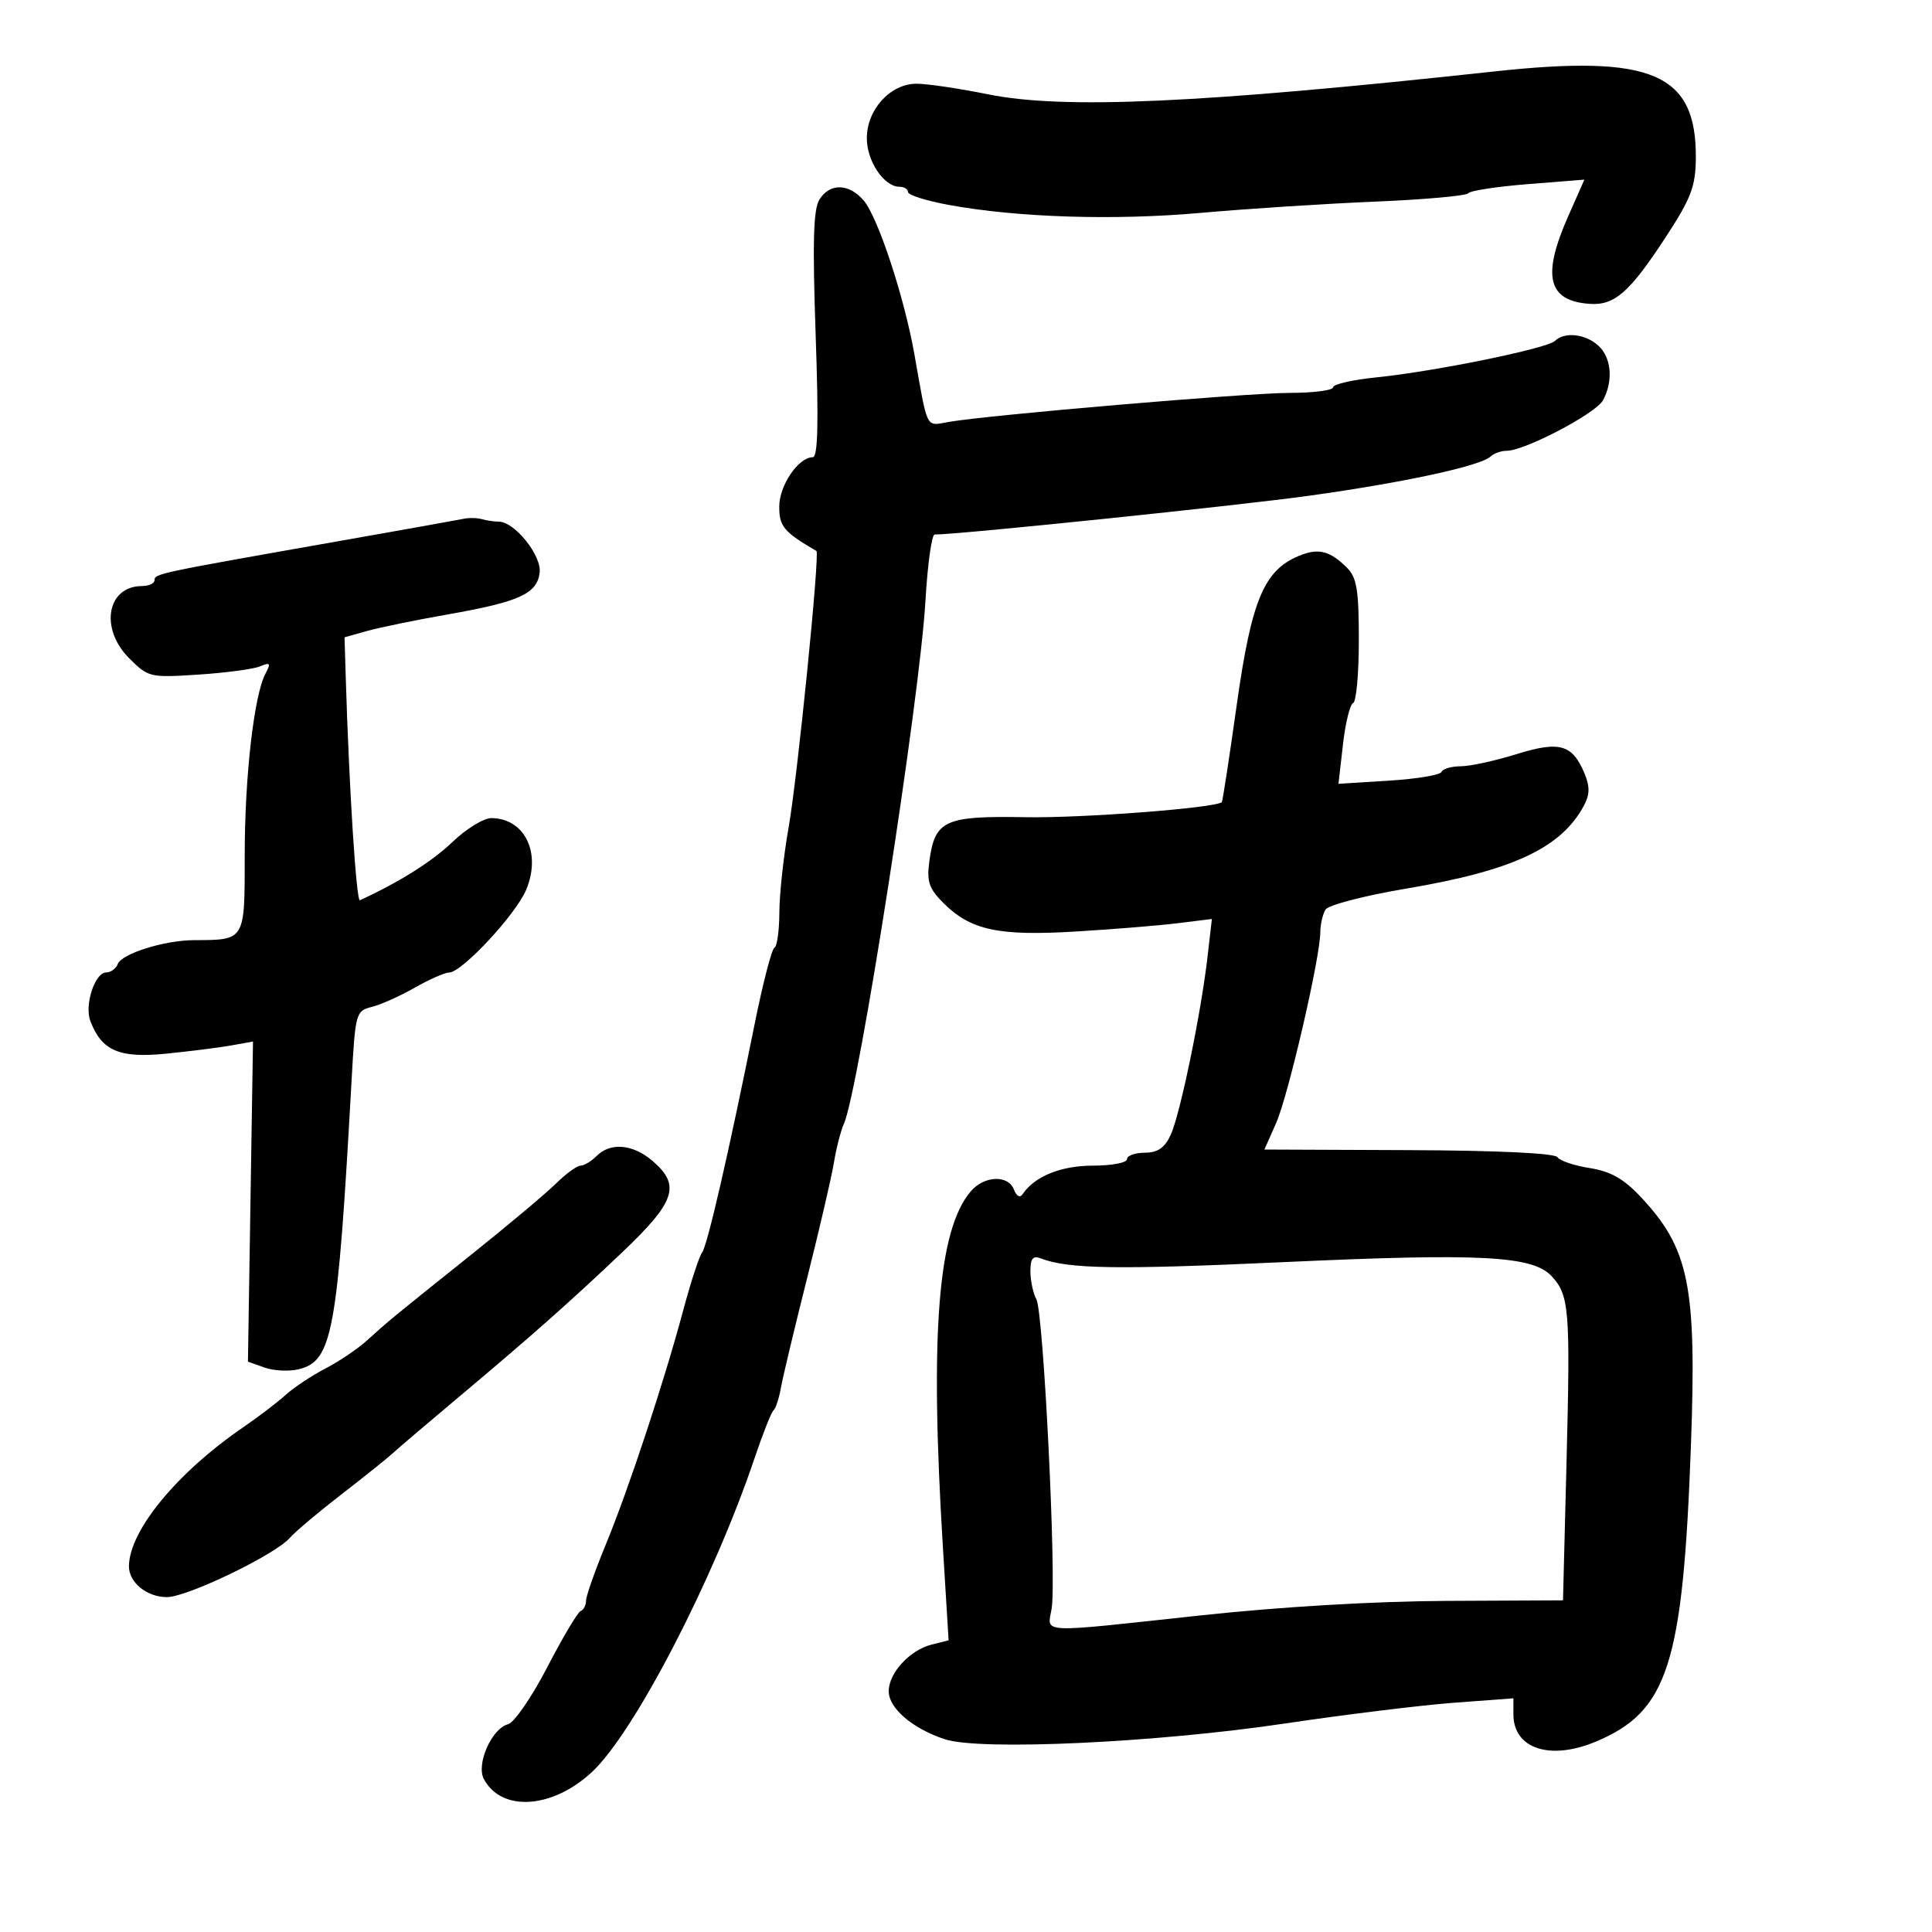 <svg xmlns="http://www.w3.org/2000/svg" width="300" height="300" viewBox="0 0 300 300" version="1.1">
	<path d="M 232 11.097 C 186.275 16.062, 165.113 17.014, 153.375 14.636 C 148.934 13.736, 143.961 13, 142.325 13 C 138.252 13, 134.600 17.008, 134.600 21.478 C 134.600 25.023, 137.273 29, 139.655 29 C 140.395 29, 141 29.372, 141 29.827 C 141 30.282, 143.813 31.172, 147.250 31.806 C 157.972 33.781, 172.979 34.258, 186.500 33.052 C 193.650 32.414, 205.800 31.630, 213.500 31.309 C 221.200 30.988, 227.725 30.402, 228 30.007 C 228.275 29.612, 232.442 28.975, 237.261 28.591 L 246.022 27.894 243.511 33.571 C 239.408 42.848, 240.324 46.688, 246.758 47.178 C 250.718 47.480, 253.041 45.440, 258.792 36.608 C 262.587 30.781, 263.288 28.927, 263.328 24.608 C 263.452 11.392, 256.581 8.428, 232 11.097 M 127.237 30.991 C 126.296 32.498, 126.155 37.606, 126.655 51.991 C 127.133 65.739, 127.006 71, 126.197 71 C 123.975 71, 121 75.389, 121 78.666 C 121 81.749, 121.711 82.598, 126.774 85.555 C 127.334 85.881, 123.832 120.705, 122.460 128.459 C 121.677 132.882, 121.029 138.825, 121.018 141.667 C 121.008 144.508, 120.662 146.983, 120.250 147.167 C 119.838 147.350, 118.457 152.675, 117.183 159 C 113.126 179.137, 109.828 193.469, 109.014 194.500 C 108.580 195.050, 107.259 199.100, 106.080 203.500 C 103.067 214.739, 97.594 231.285, 94.025 239.938 C 92.361 243.974, 91 247.851, 91 248.554 C 91 249.258, 90.622 249.983, 90.160 250.167 C 89.698 250.350, 87.365 254.276, 84.975 258.892 C 82.585 263.508, 79.848 267.489, 78.893 267.738 C 76.348 268.404, 73.902 273.947, 75.135 276.253 C 77.874 281.370, 85.692 280.888, 91.851 275.223 C 98.418 269.184, 110.816 245.280, 117.177 226.397 C 118.455 222.604, 119.775 219.275, 120.112 219 C 120.448 218.725, 120.964 217.150, 121.258 215.500 C 121.552 213.850, 123.380 206.200, 125.320 198.500 C 127.260 190.800, 129.139 182.700, 129.496 180.500 C 129.852 178.300, 130.548 175.600, 131.041 174.500 C 133.352 169.348, 142.814 108.655, 143.707 93.250 C 144.034 87.612, 144.676 83, 145.133 83 C 148.938 83, 192.406 78.495, 203.389 76.962 C 218.093 74.910, 229.873 72.360, 231.450 70.887 C 231.973 70.399, 233.098 70, 233.950 69.999 C 236.766 69.998, 247.825 64.196, 248.922 62.145 C 250.542 59.119, 250.222 55.511, 248.171 53.655 C 246.153 51.829, 242.923 51.484, 241.450 52.937 C 240.260 54.110, 222.749 57.687, 213.750 58.595 C 210.037 58.970, 207 59.664, 207 60.138 C 207 60.612, 203.963 61.004, 200.250 61.009 C 193.632 61.017, 153.621 64.427, 147.279 65.523 C 143.694 66.143, 144.103 66.955, 141.985 55 C 140.404 46.076, 136.300 33.652, 134.092 31.106 C 131.793 28.455, 128.852 28.406, 127.237 30.991 M 72 80.557 C 71.175 80.732, 62.400 82.302, 52.500 84.046 C 24.544 88.970, 24 89.085, 24 90.071 C 24 90.582, 23.132 91, 22.071 91 C 16.621 91, 15.432 97.586, 20.049 102.203 C 23.033 105.186, 23.261 105.241, 30.799 104.752 C 35.034 104.477, 39.340 103.902, 40.366 103.474 C 41.963 102.809, 42.087 102.972, 41.225 104.598 C 39.439 107.966, 38 120.564, 38 132.825 C 38 146.146, 38.115 145.954, 30.116 145.986 C 25.535 146.005, 18.906 148.080, 18.289 149.689 C 18.012 150.410, 17.203 151, 16.491 151 C 14.747 151, 13.093 156.023, 14.019 158.505 C 15.750 163.142, 18.496 164.340, 25.740 163.618 C 29.458 163.247, 34.027 162.671, 35.893 162.338 L 39.286 161.731 38.893 186.584 L 38.500 211.438 41.110 212.363 C 42.545 212.871, 44.937 212.982, 46.425 212.608 C 51.626 211.303, 52.412 206.987, 54.595 167.745 C 55.179 157.246, 55.254 156.974, 57.756 156.346 C 59.165 155.993, 62.159 154.651, 64.409 153.364 C 66.659 152.077, 69.065 151.019, 69.756 151.012 C 71.729 150.993, 80.109 141.984, 81.704 138.166 C 84.090 132.455, 81.510 127.108, 76.332 127.032 C 75.139 127.014, 72.402 128.688, 70.251 130.750 C 67.093 133.777, 62.024 136.968, 55.890 139.790 C 55.328 140.049, 54.207 122.437, 53.689 105.230 L 53.500 98.960 57 97.977 C 58.925 97.437, 64.550 96.283, 69.500 95.413 C 80.652 93.453, 83.410 92.197, 83.799 88.903 C 84.112 86.240, 79.900 81, 77.445 81 C 76.740 81, 75.564 80.828, 74.832 80.619 C 74.099 80.409, 72.825 80.381, 72 80.557 M 202.188 86.122 C 196.338 88.296, 194.374 92.829, 192.022 109.583 C 190.879 117.727, 189.843 124.469, 189.722 124.564 C 188.559 125.478, 168.053 127.049, 159.295 126.895 C 146.627 126.673, 145.166 127.345, 144.301 133.791 C 143.886 136.890, 144.259 137.986, 146.488 140.215 C 150.704 144.432, 155.011 145.366, 166.944 144.652 C 172.750 144.305, 179.903 143.723, 182.841 143.360 L 188.181 142.700 187.501 148.600 C 186.484 157.416, 183.232 173.124, 181.778 176.242 C 180.841 178.253, 179.767 178.986, 177.750 178.992 C 176.238 178.996, 175 179.450, 175 180 C 175 180.550, 172.625 181, 169.723 181 C 164.756 181, 160.671 182.652, 158.804 185.414 C 158.382 186.039, 157.848 185.766, 157.447 184.722 C 156.555 182.399, 152.836 182.543, 150.749 184.980 C 145.640 190.947, 144.375 206.988, 146.404 240.104 L 147.299 254.708 144.677 255.366 C 141.276 256.220, 138 259.776, 138 262.616 C 138 265.255, 141.689 268.412, 146.709 270.069 C 152.173 271.872, 179.501 270.609, 199.500 267.628 C 208.850 266.235, 220.662 264.784, 225.750 264.404 L 235 263.713 235 266.202 C 235 271.528, 240.674 273.416, 247.768 270.452 C 259.002 265.759, 261.328 258.518, 262.570 224.386 C 263.471 199.599, 262.295 193.834, 254.695 185.776 C 252.095 183.019, 250.058 181.877, 246.842 181.375 C 244.454 181.002, 242.204 180.243, 241.843 179.689 C 241.437 179.067, 232.613 178.647, 218.761 178.591 L 196.337 178.500 198.158 174.380 C 200.043 170.115, 204.988 148.758, 205.015 144.767 C 205.024 143.520, 205.394 141.927, 205.839 141.227 C 206.283 140.527, 211.930 139.064, 218.387 137.977 C 234.907 135.196, 242.425 131.680, 245.956 125.083 C 246.865 123.384, 246.890 122.148, 246.054 120.132 C 244.170 115.582, 242.178 115.014, 235.463 117.110 C 232.183 118.133, 228.300 118.977, 226.833 118.985 C 225.367 118.993, 224.017 119.390, 223.833 119.866 C 223.650 120.342, 219.976 120.952, 215.669 121.221 L 207.837 121.710 208.534 115.605 C 208.917 112.247, 209.629 109.350, 210.115 109.167 C 210.602 108.983, 211 104.596, 211 99.417 C 211 91.632, 210.684 89.684, 209.174 88.174 C 206.638 85.638, 204.880 85.122, 202.188 86.122 M 92.643 179.500 C 91.818 180.325, 90.695 181, 90.148 181 C 89.601 181, 87.882 182.253, 86.327 183.784 C 84.772 185.315, 78.775 190.346, 73 194.964 C 60.826 204.698, 60.338 205.100, 56.944 208.180 C 55.539 209.456, 52.654 211.400, 50.534 212.500 C 48.414 213.600, 45.627 215.450, 44.342 216.612 C 43.057 217.774, 40.107 220.024, 37.787 221.612 C 27.502 228.653, 20.094 237.646, 20.022 243.179 C 19.989 245.703, 22.796 248, 25.914 248 C 29.065 248, 42.731 241.416, 45 238.805 C 45.825 237.856, 49.425 234.820, 53 232.058 C 56.575 229.296, 60.175 226.412, 61 225.649 C 61.825 224.886, 66.100 221.242, 70.500 217.551 C 82.367 207.598, 88.377 202.284, 96.601 194.472 C 104.891 186.598, 105.740 184.059, 101.344 180.282 C 98.285 177.653, 94.803 177.340, 92.643 179.500 M 160 197.407 C 160 198.848, 160.420 200.809, 160.933 201.764 C 162.035 203.816, 164.070 245.033, 163.302 249.750 C 162.658 253.705, 160.734 253.615, 186.463 250.836 C 198.773 249.506, 213.481 248.639, 224.601 248.586 L 242.702 248.500 243.252 226.956 C 243.855 203.323, 243.676 201.103, 240.930 198.156 C 237.984 194.993, 229.986 194.575, 199.313 195.983 C 173.409 197.171, 165.911 197.054, 161.587 195.395 C 160.386 194.934, 160 195.424, 160 197.407" stroke="none" fill="black" fill-rule="evenodd"/>
</svg>